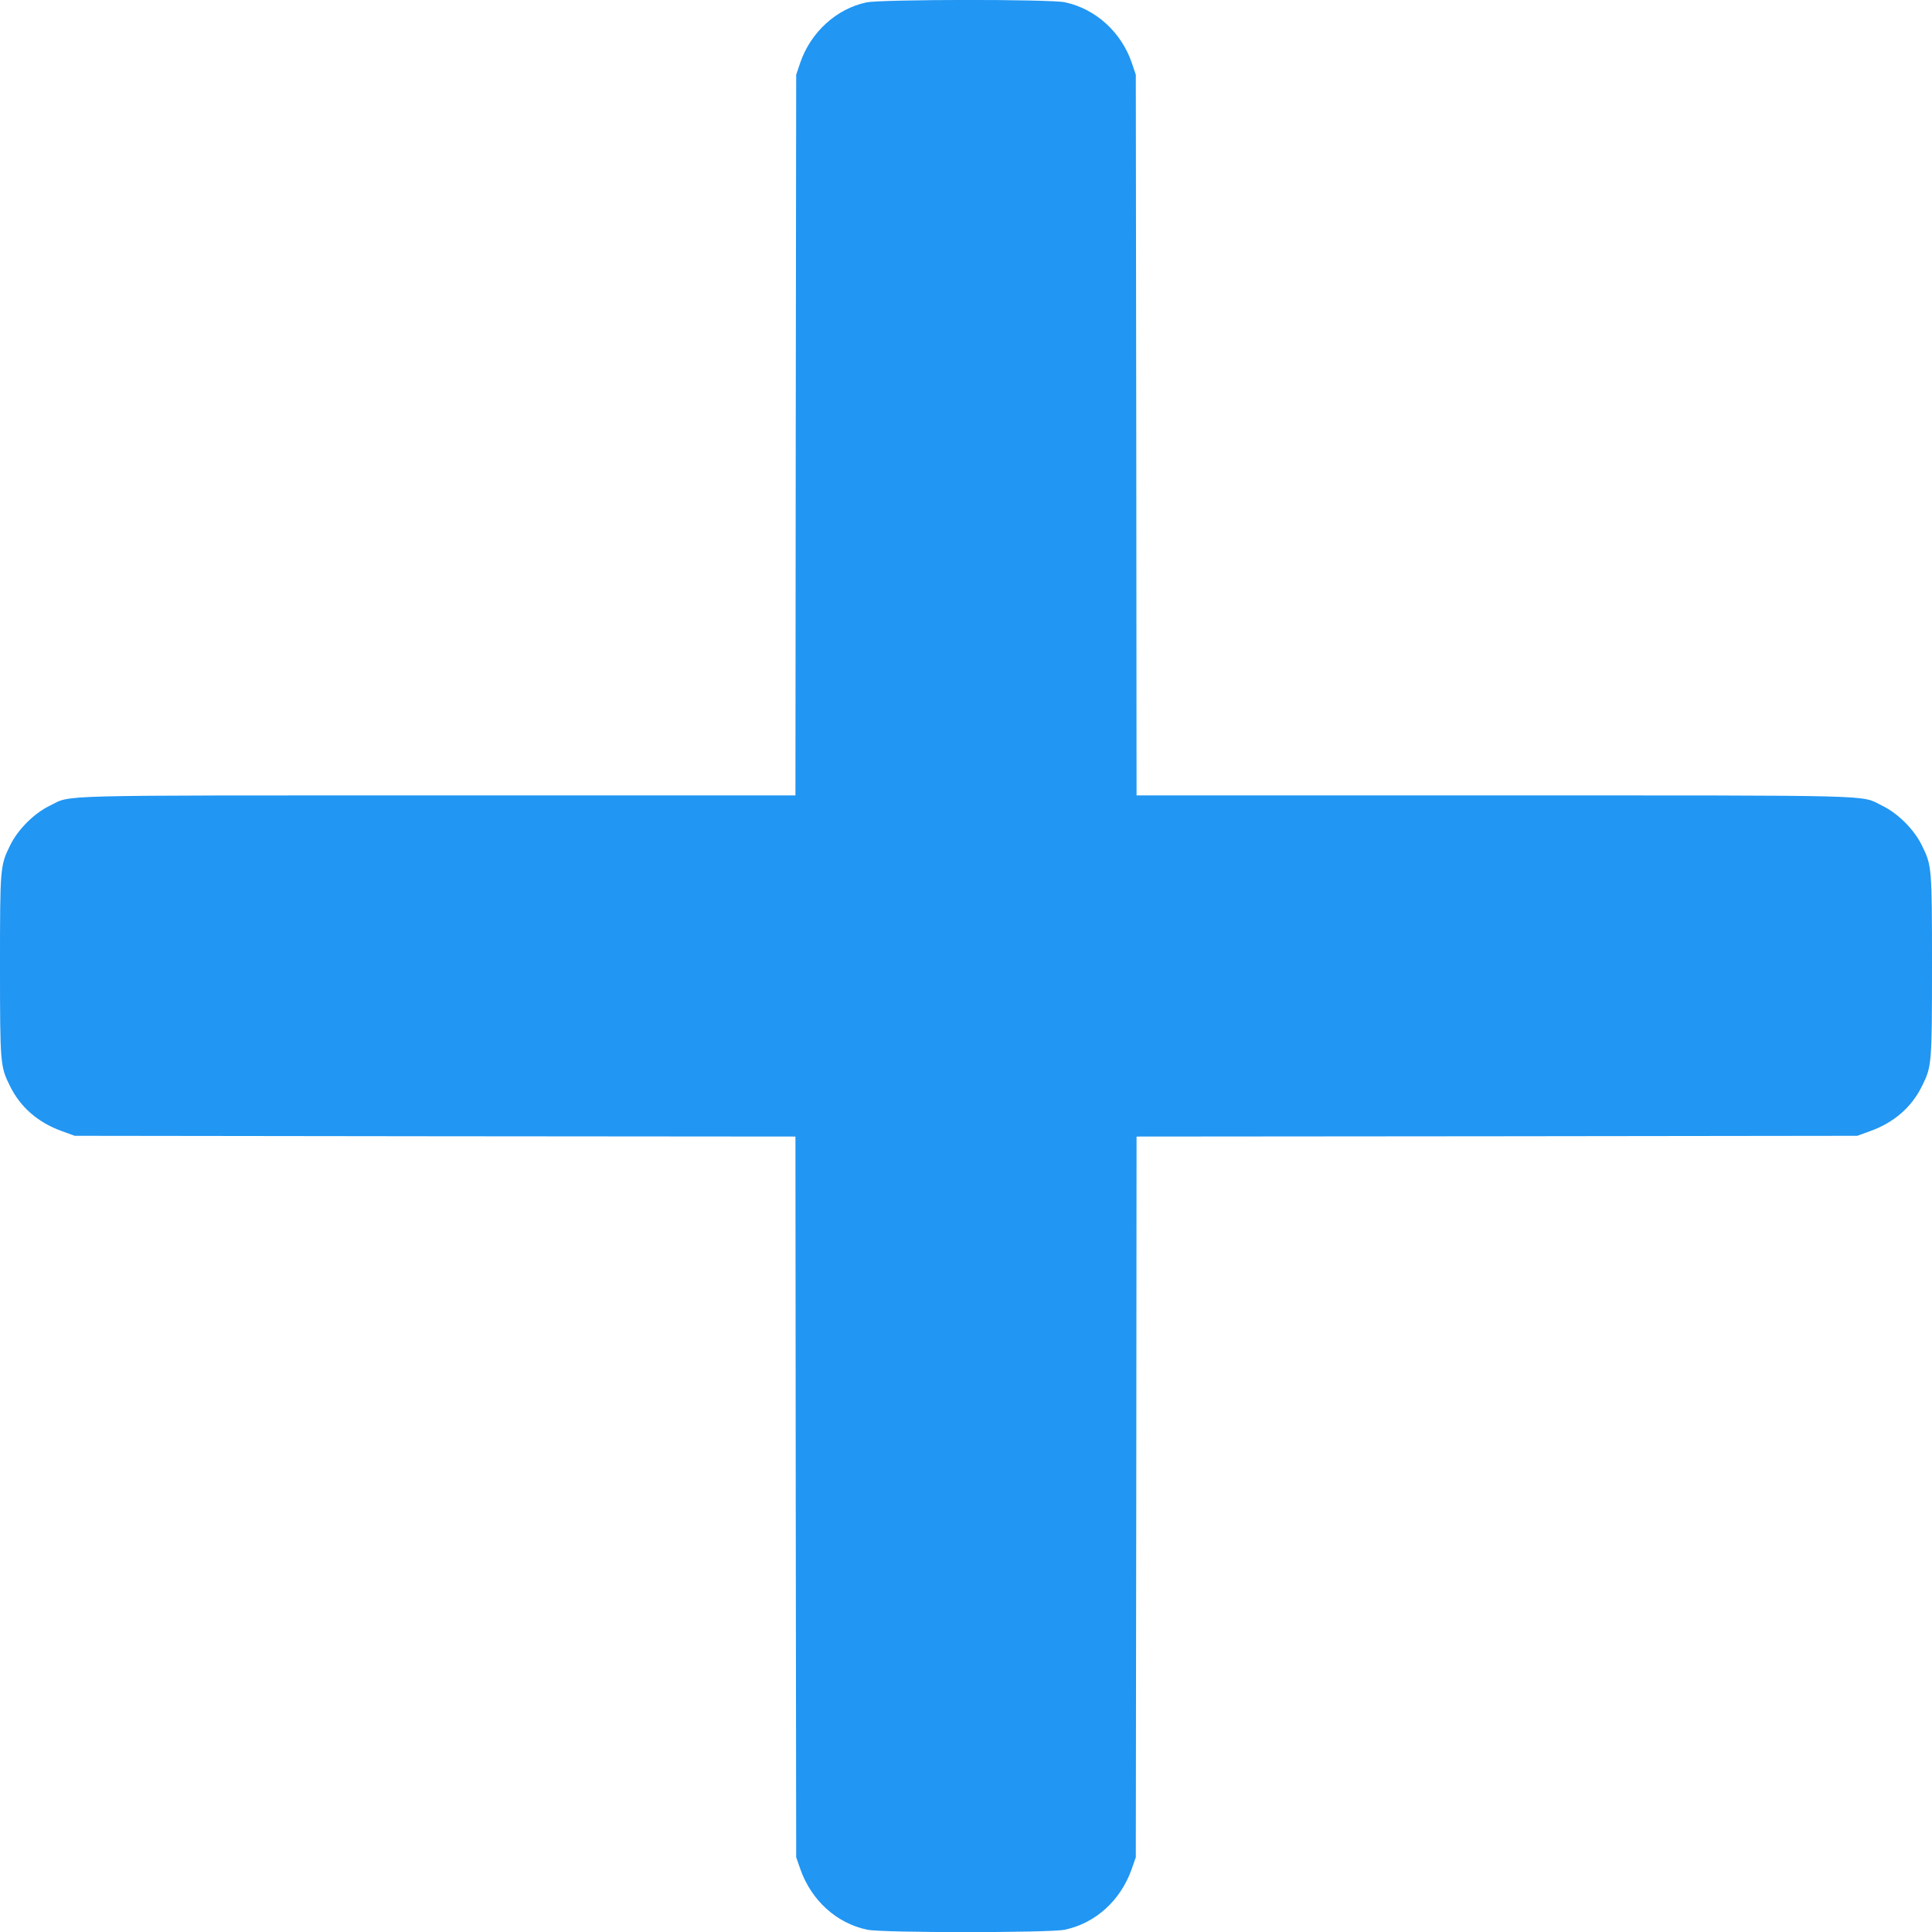 <?xml version="1.0" standalone="no"?>
<!DOCTYPE svg PUBLIC "-//W3C//DTD SVG 20010904//EN"
 "http://www.w3.org/TR/2001/REC-SVG-20010904/DTD/svg10.dtd">
<svg version="1.0" xmlns="http://www.w3.org/2000/svg"
 width="1280pt" height="1280pt" viewBox="0 0 1280 1280"
 preserveAspectRatio="xMidYMid meet">
<g transform="translate(0,1280) scale(0.1,-0.1)"
fill="#2196f3" stroke="none">
<path d="M5740 12784 c-199 -42 -369 -198 -438 -399 l-27 -80 -3 -2387 -2
-2388 -2356 0 c-2619 0 -2435 5 -2584 -68 -104 -50 -212 -158 -263 -263 -66
-134 -67 -146 -67 -799 0 -651 2 -666 66 -795 69 -141 187 -243 344 -299 l85
-31 2387 -3 2388 -2 2 -2388 3 -2387 28 -80 c73 -206 239 -357 443 -400 101
-21 1207 -21 1308 0 204 43 370 194 443 400 l28 80 3 2387 2 2388 2388 2 2387
3 85 31 c157 56 275 158 344 299 64 129 66 144 66 795 0 653 -1 665 -67 799
-51 105 -159 213 -263 263 -149 73 35 68 -2584 68 l-2356 0 -2 2388 -3 2387
-27 80 c-70 203 -240 357 -443 400 -100 21 -1217 20 -1315 -1z"/>
</g>
</svg>
